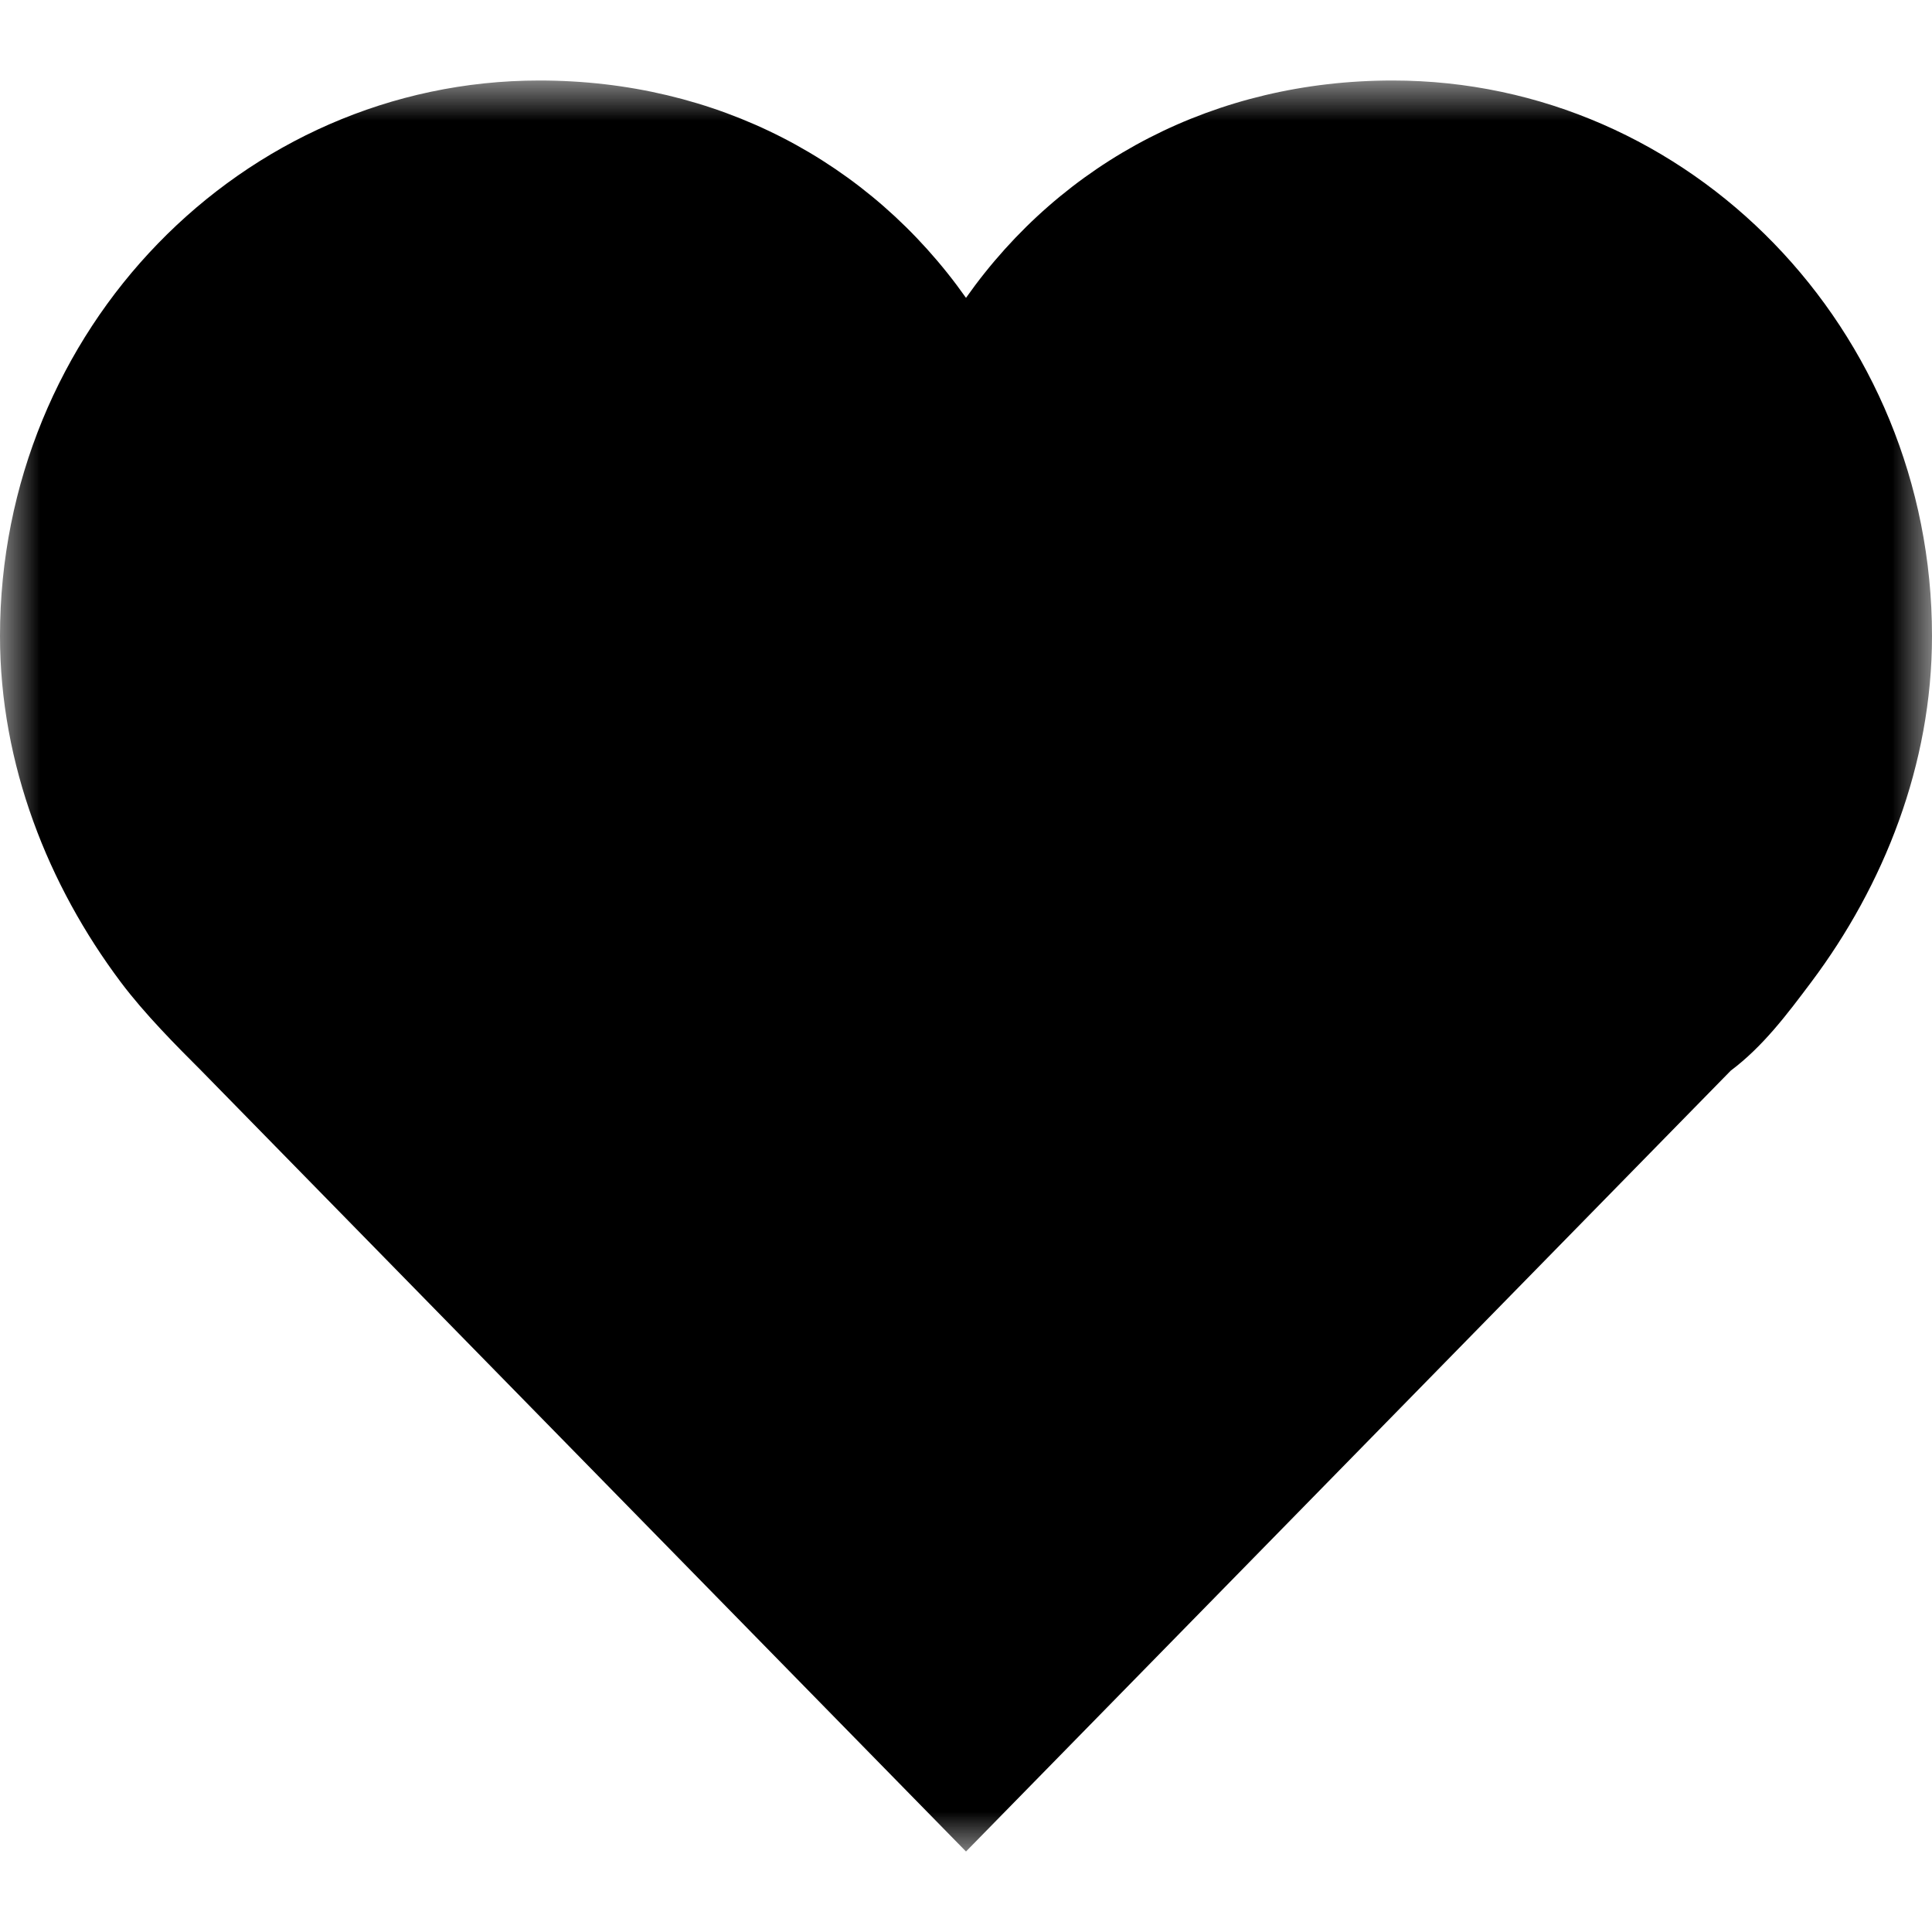 <svg version="1.1" id="Layer_1" xmlns="http://www.w3.org/2000/svg" xmlns:xlink="http://www.w3.org/1999/xlink" x="0px" y="0px"
	 viewBox="0 0 24 24" style="enable-background:new 0 0 24 24;" xml:space="preserve"><style type="text/css">
	.st0{filter:url(#Adobe_OpacityMaskFilter);}
	.st1{fill:#FFFFFF;}
	.st2{mask:url(#mask-2);}</style><g id="Icons-24-x-24px"><g id="heart_24"><g id="heart" transform="translate(0, 1)"><g id="Clip-2"></g><defs><filter id="Adobe_OpacityMaskFilter" filterUnits="userSpaceOnUse" x="0" y="0" width="24" height="22"><feColorMatrix  type="matrix" values="1 0 0 0 0  0 1 0 0 0  0 0 1 0 0  0 0 0 1 0"/></filter></defs><mask maskUnits="userSpaceOnUse" x="0" y="0" width="24" height="22" id="mask-2"><g class="st0"><polygon id="path-1" class="st1" points="12,0 24,0 24,22 12,22 0,22 0,0 					"/></g></mask><path id="Fill-1" class="st2" d="M17.3,0c-2.2,0-4.1,1-5.3,2.7C10.8,1,8.9,0,6.7,0C3,0,0,3.1,0,6.9c0,1.6,0.6,3.1,1.5,4.3
				l-0.1-0.1l0.1,0.1c0.3,0.4,0.7,0.8,1,1.1L12,22l9.5-9.7c0.4-0.3,0.7-0.7,1-1.1l0.1-0.1l-0.1,0.1C23.4,10,24,8.5,24,6.9
				C24,3.1,21,0,17.3,0"/></g></g></g></svg>
